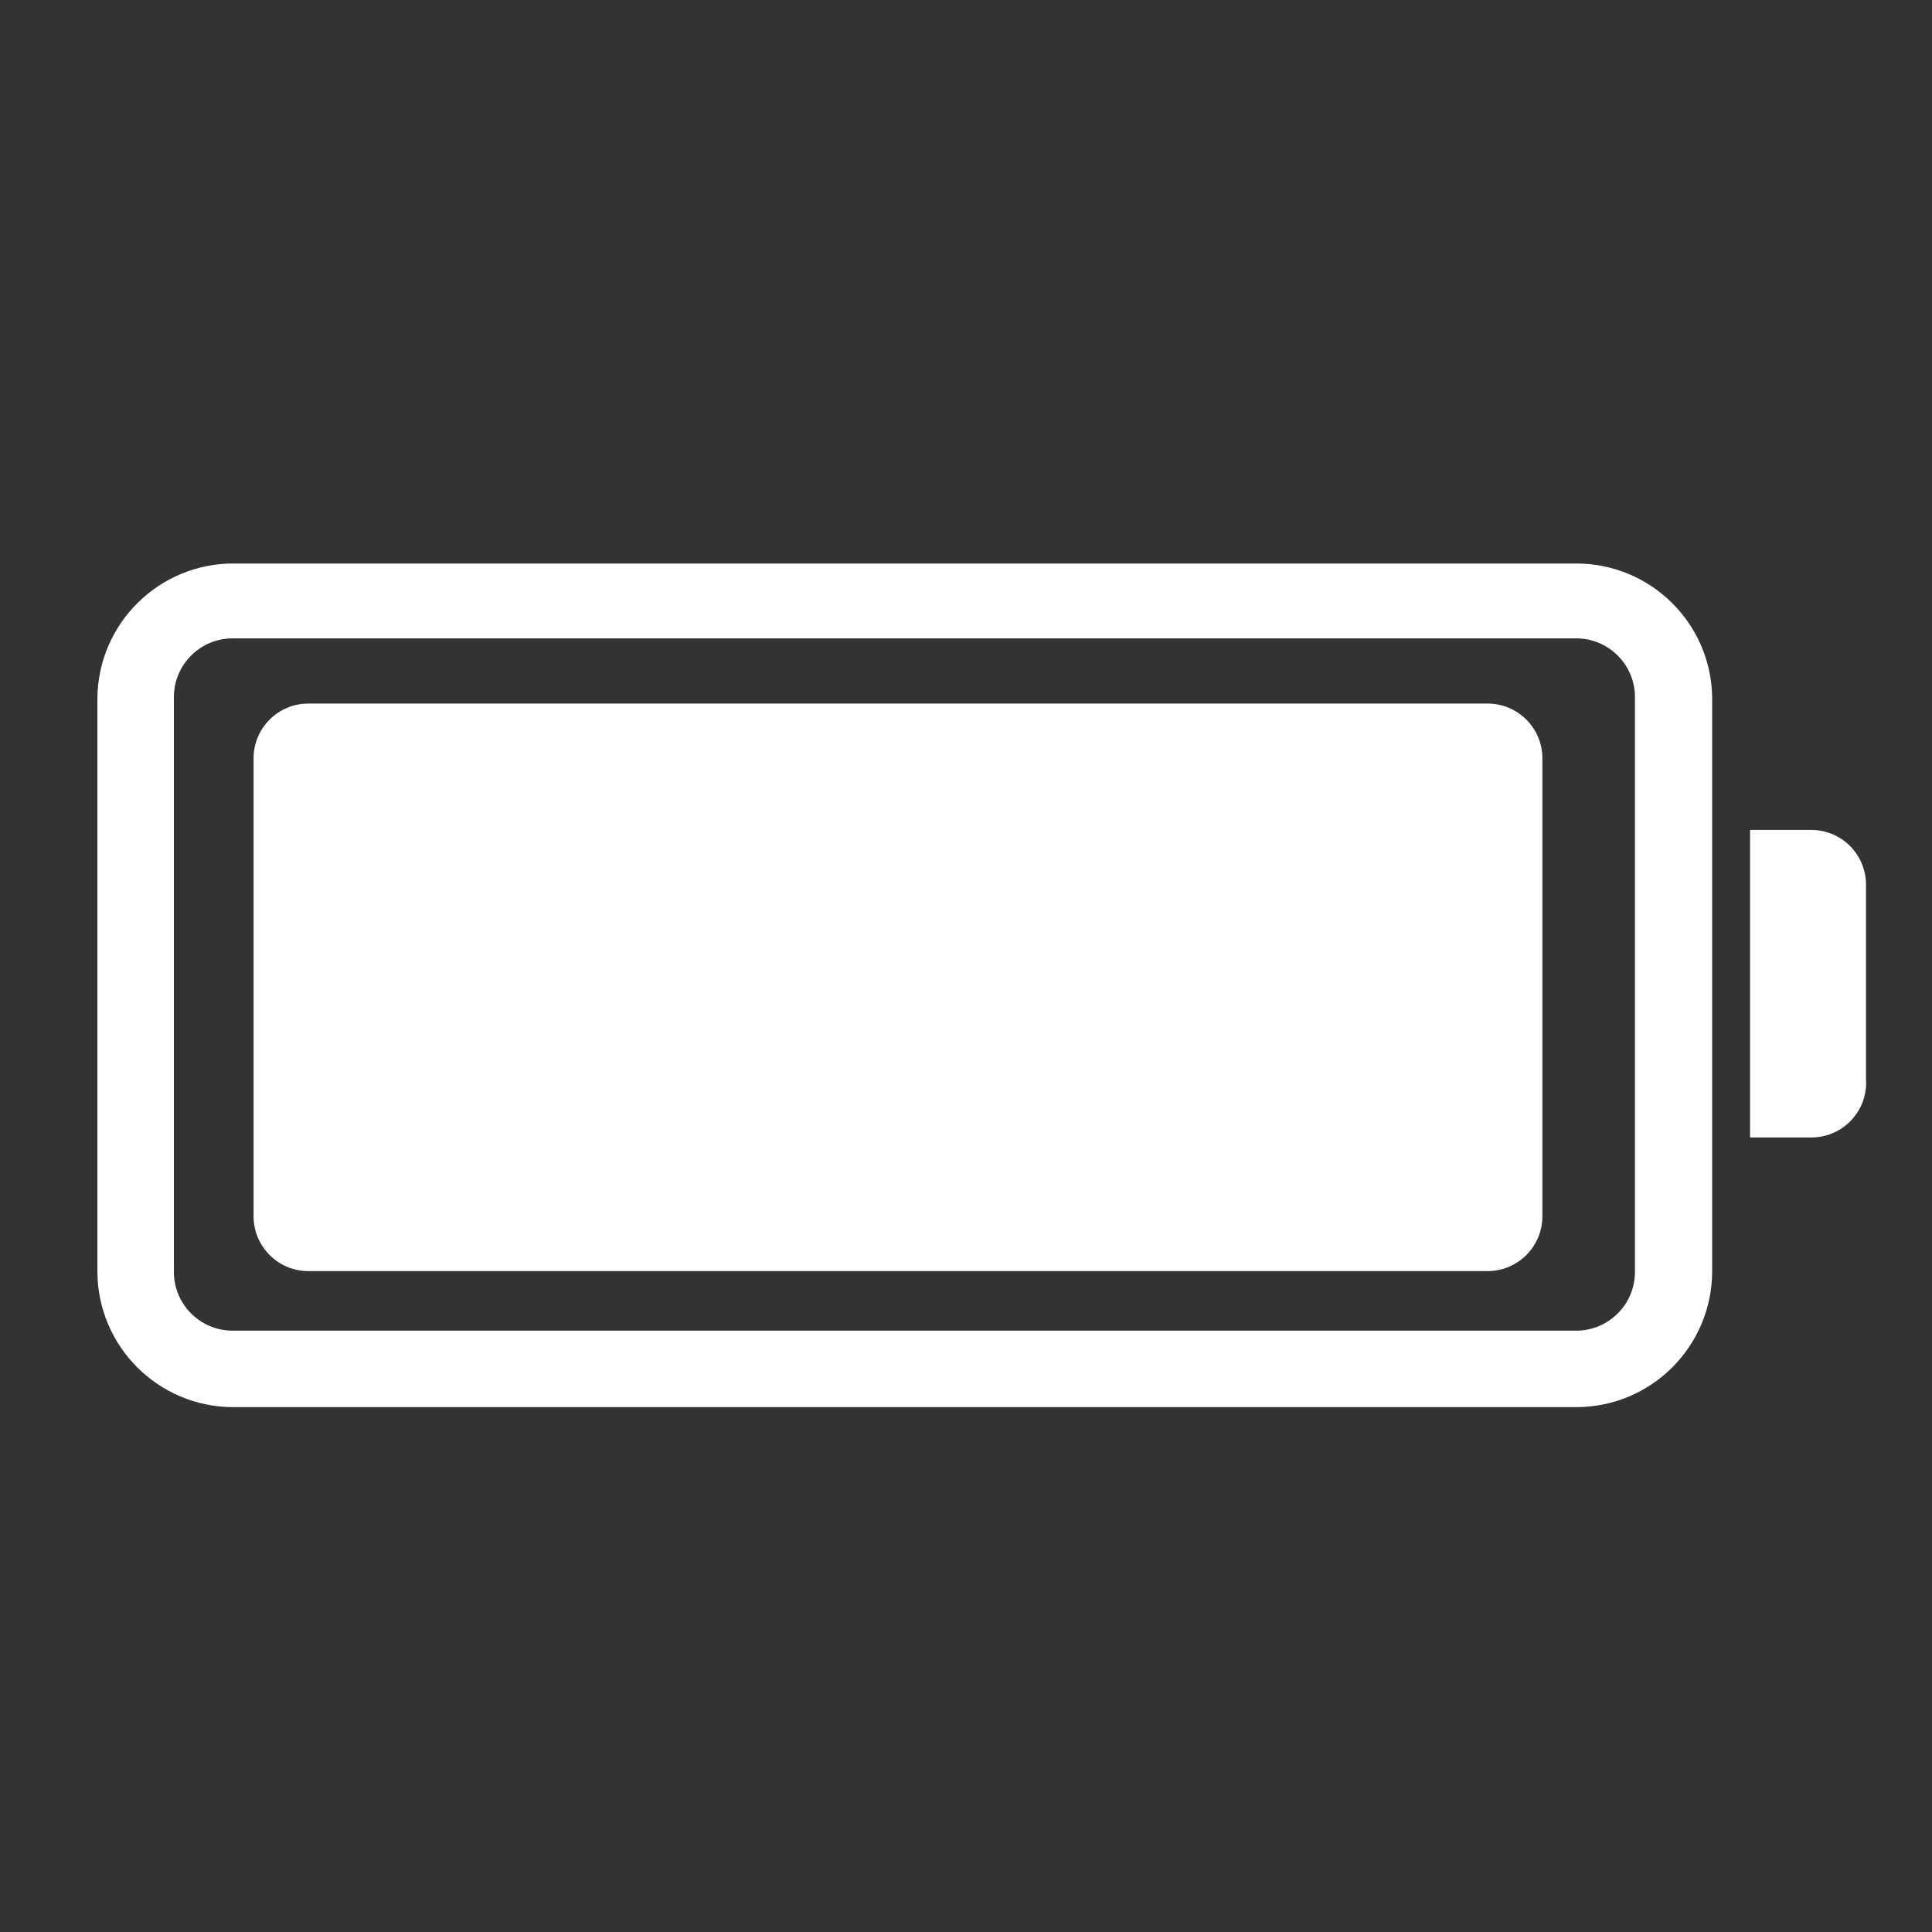 <?xml version="1.0" encoding="utf-8"?>
<!-- Generator: Adobe Illustrator 15.0.0, SVG Export Plug-In . SVG Version: 6.00 Build 0)  -->
<!DOCTYPE svg PUBLIC "-//W3C//DTD SVG 1.1//EN" "http://www.w3.org/Graphics/SVG/1.1/DTD/svg11.dtd">
<svg version="1.1" id="Layer_1" xmlns="http://www.w3.org/2000/svg" xmlns:xlink="http://www.w3.org/1999/xlink" x="0px" y="0px"
	 width="24px" height="24px" viewBox="0 0 24 24" enable-background="new 0 0 24 24" xml:space="preserve">
<rect x="0" y="0" width="24" height="24" fill="#333333" stroke="none"/>
<title>ee</title>
<path fill="#FFFFFF" d="M22.51,10.31h-0.77v3.82h0.77c0.376-0.005,0.676-0.313,0.672-0.688c0-0.011-0.001-0.021-0.002-0.031V11
	C23.186,10.625,22.886,10.315,22.51,10.31L22.51,10.31z"/>
<path fill="#FFFFFF" d="M2.89,17.48h16.69c0.934,0,1.689-0.757,1.689-1.69l0,0V8.66C21.254,7.738,20.502,7,19.58,7H2.89
	C1.972,7.005,1.226,7.742,1.21,8.66v7.14C1.215,16.726,1.964,17.475,2.89,17.48z M2.16,8.66c0-0.403,0.327-0.73,0.73-0.73h16.69
	c0.403,0,0.73,0.327,0.73,0.73v7.14c0,0.403-0.327,0.73-0.73,0.73H2.89c-0.403,0-0.73-0.327-0.73-0.73V8.66z"/>
<path fill="#FFFFFF" d="M18.48,8.74H3.83c-0.375,0-0.68,0.304-0.68,0.68l0,0v5.689c0,0.376,0.305,0.681,0.68,0.681l0,0h14.65
	c0.375,0,0.68-0.305,0.68-0.681l0,0V9.42C19.16,9.044,18.855,8.74,18.48,8.74L18.48,8.74z"/>
</svg>
